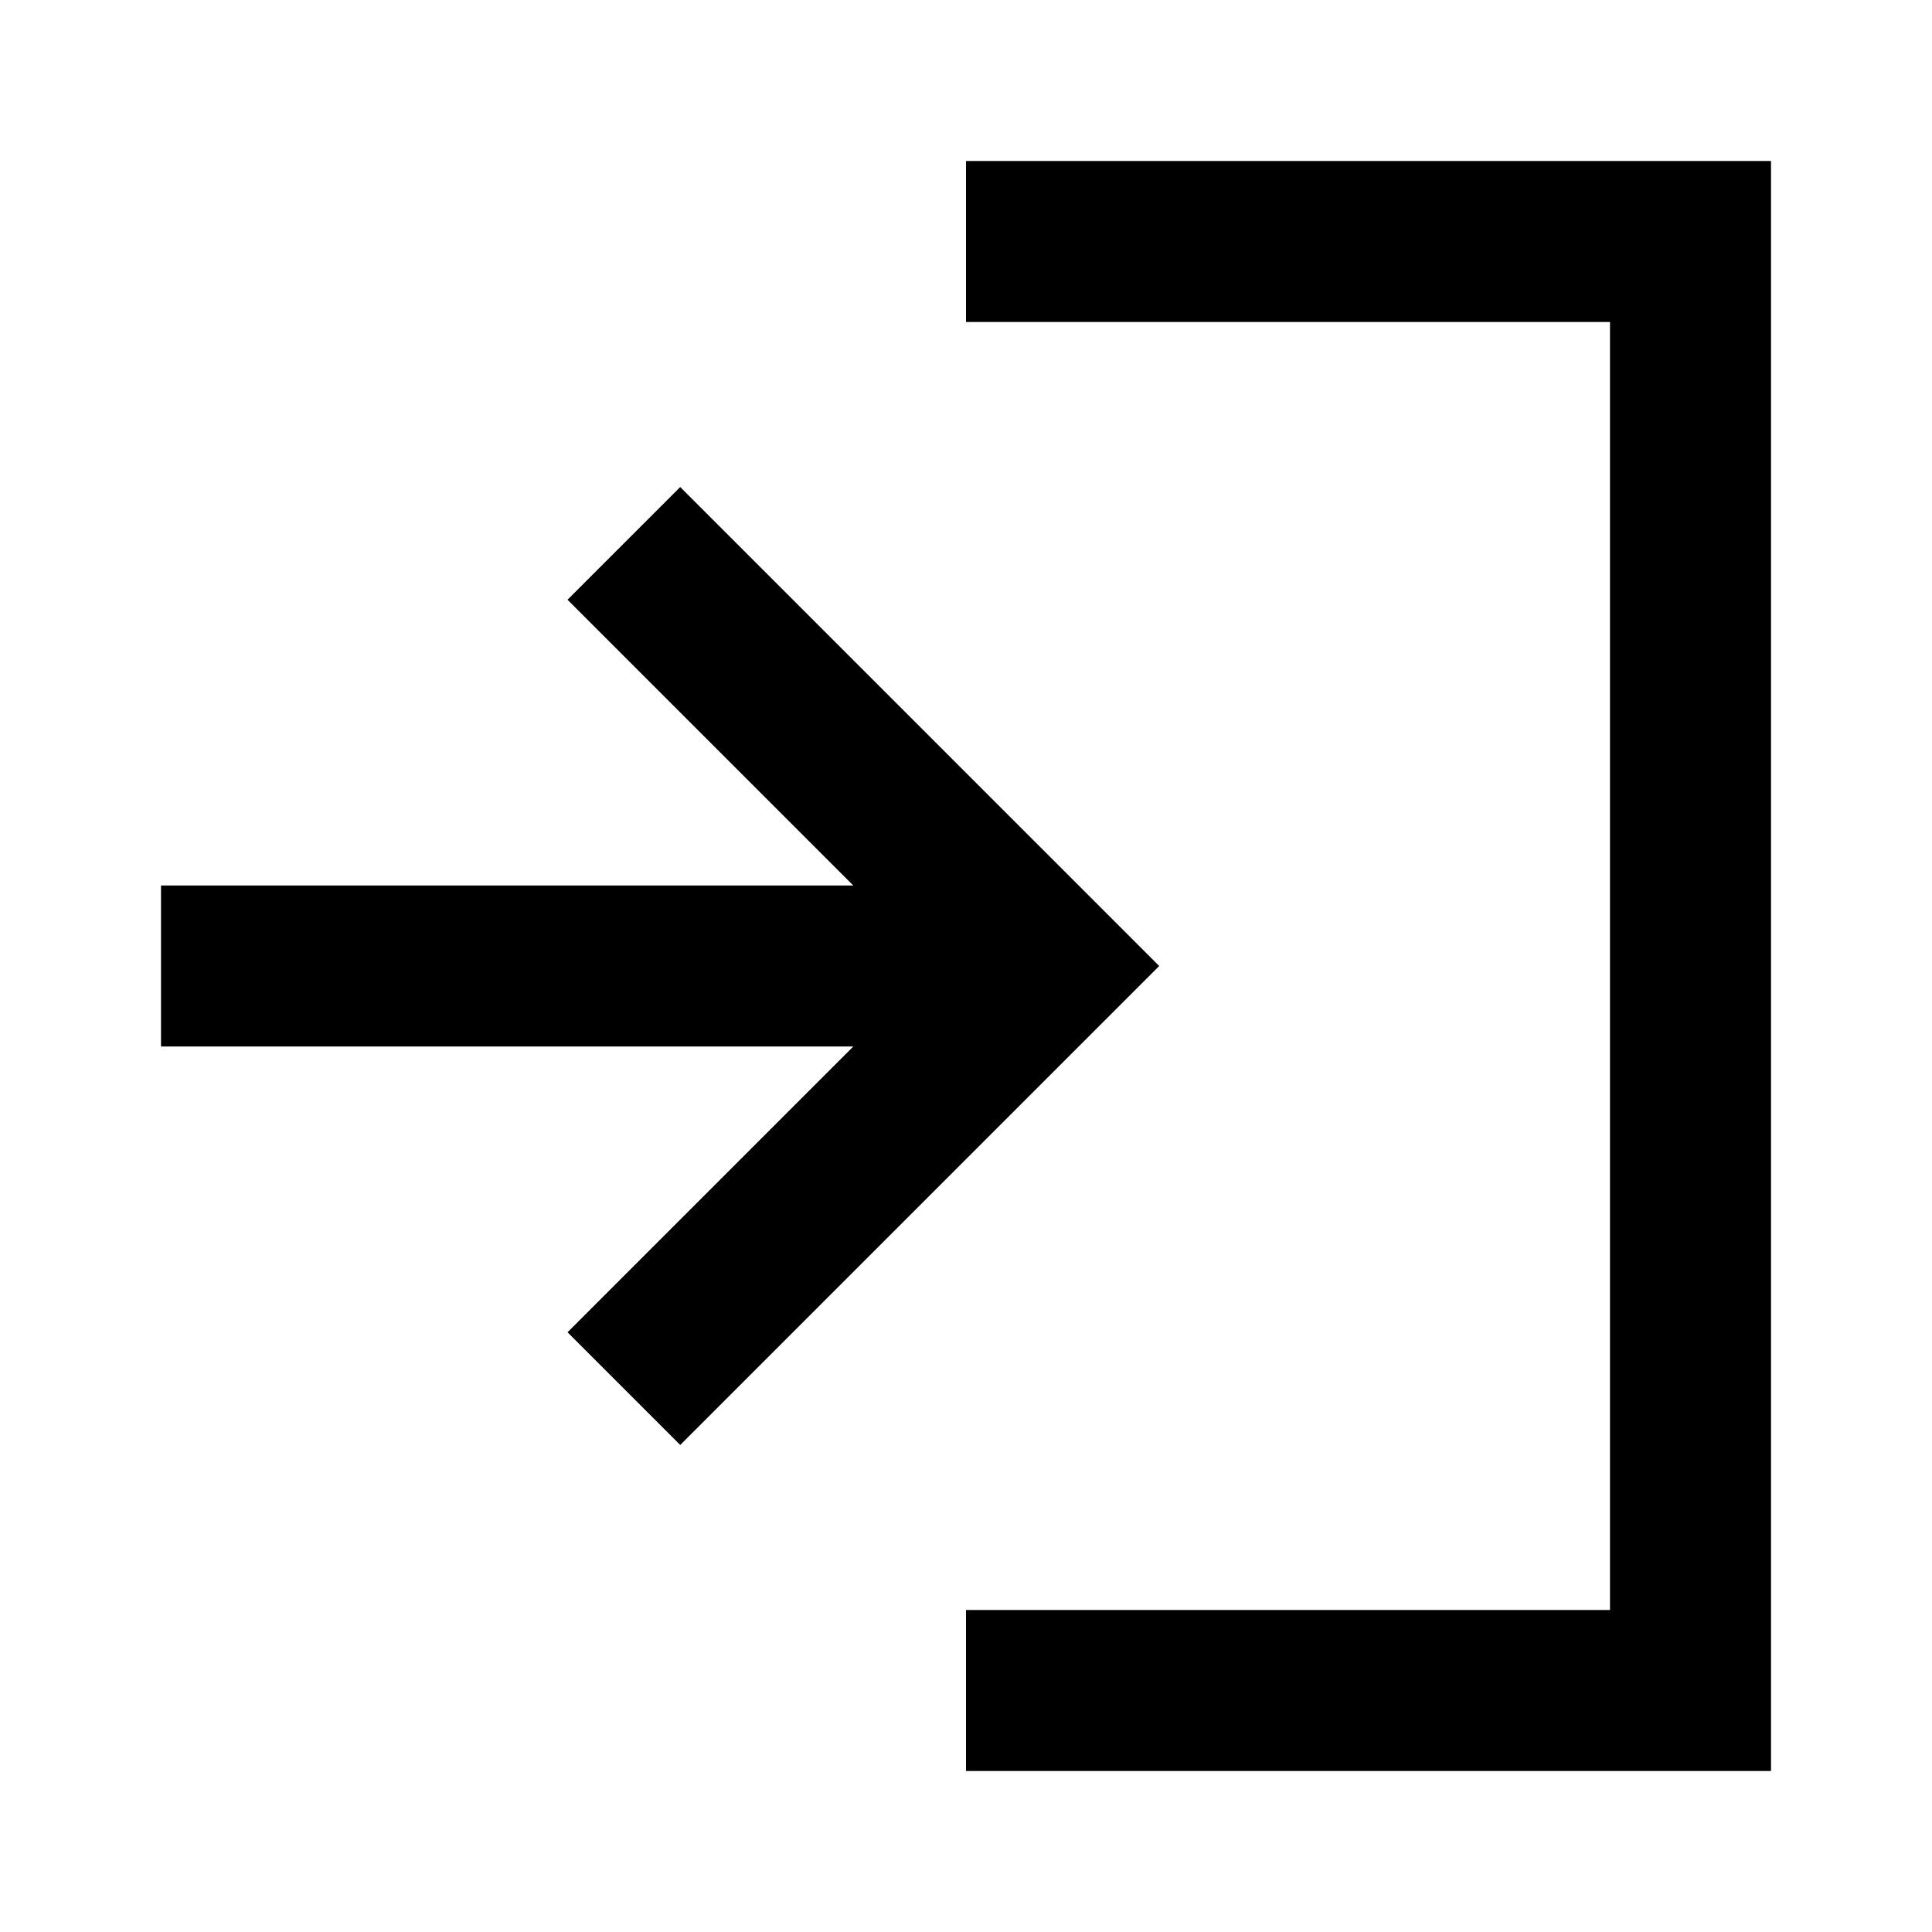<?xml version="1.0" standalone="no"?><!DOCTYPE svg PUBLIC "-//W3C//DTD SVG 1.1//EN" "http://www.w3.org/Graphics/SVG/1.1/DTD/svg11.dtd"><svg t="1593315279775" class="icon" viewBox="0 0 1024 1024" version="1.1" xmlns="http://www.w3.org/2000/svg" p-id="2159" xmlns:xlink="http://www.w3.org/1999/xlink" width="200" height="200"><defs><style type="text/css"></style></defs><path d="M85.333 469.333h418.133v85.333H85.333z" p-id="2160"></path><path d="M360.533 765.867l-59.733-59.733 194.133-194.133-194.133-194.133 59.733-59.733L614.4 512z" p-id="2161"></path><path d="M938.667 938.667H512v-85.333h341.333V170.667H512V85.333h426.667z" p-id="2162"></path></svg>